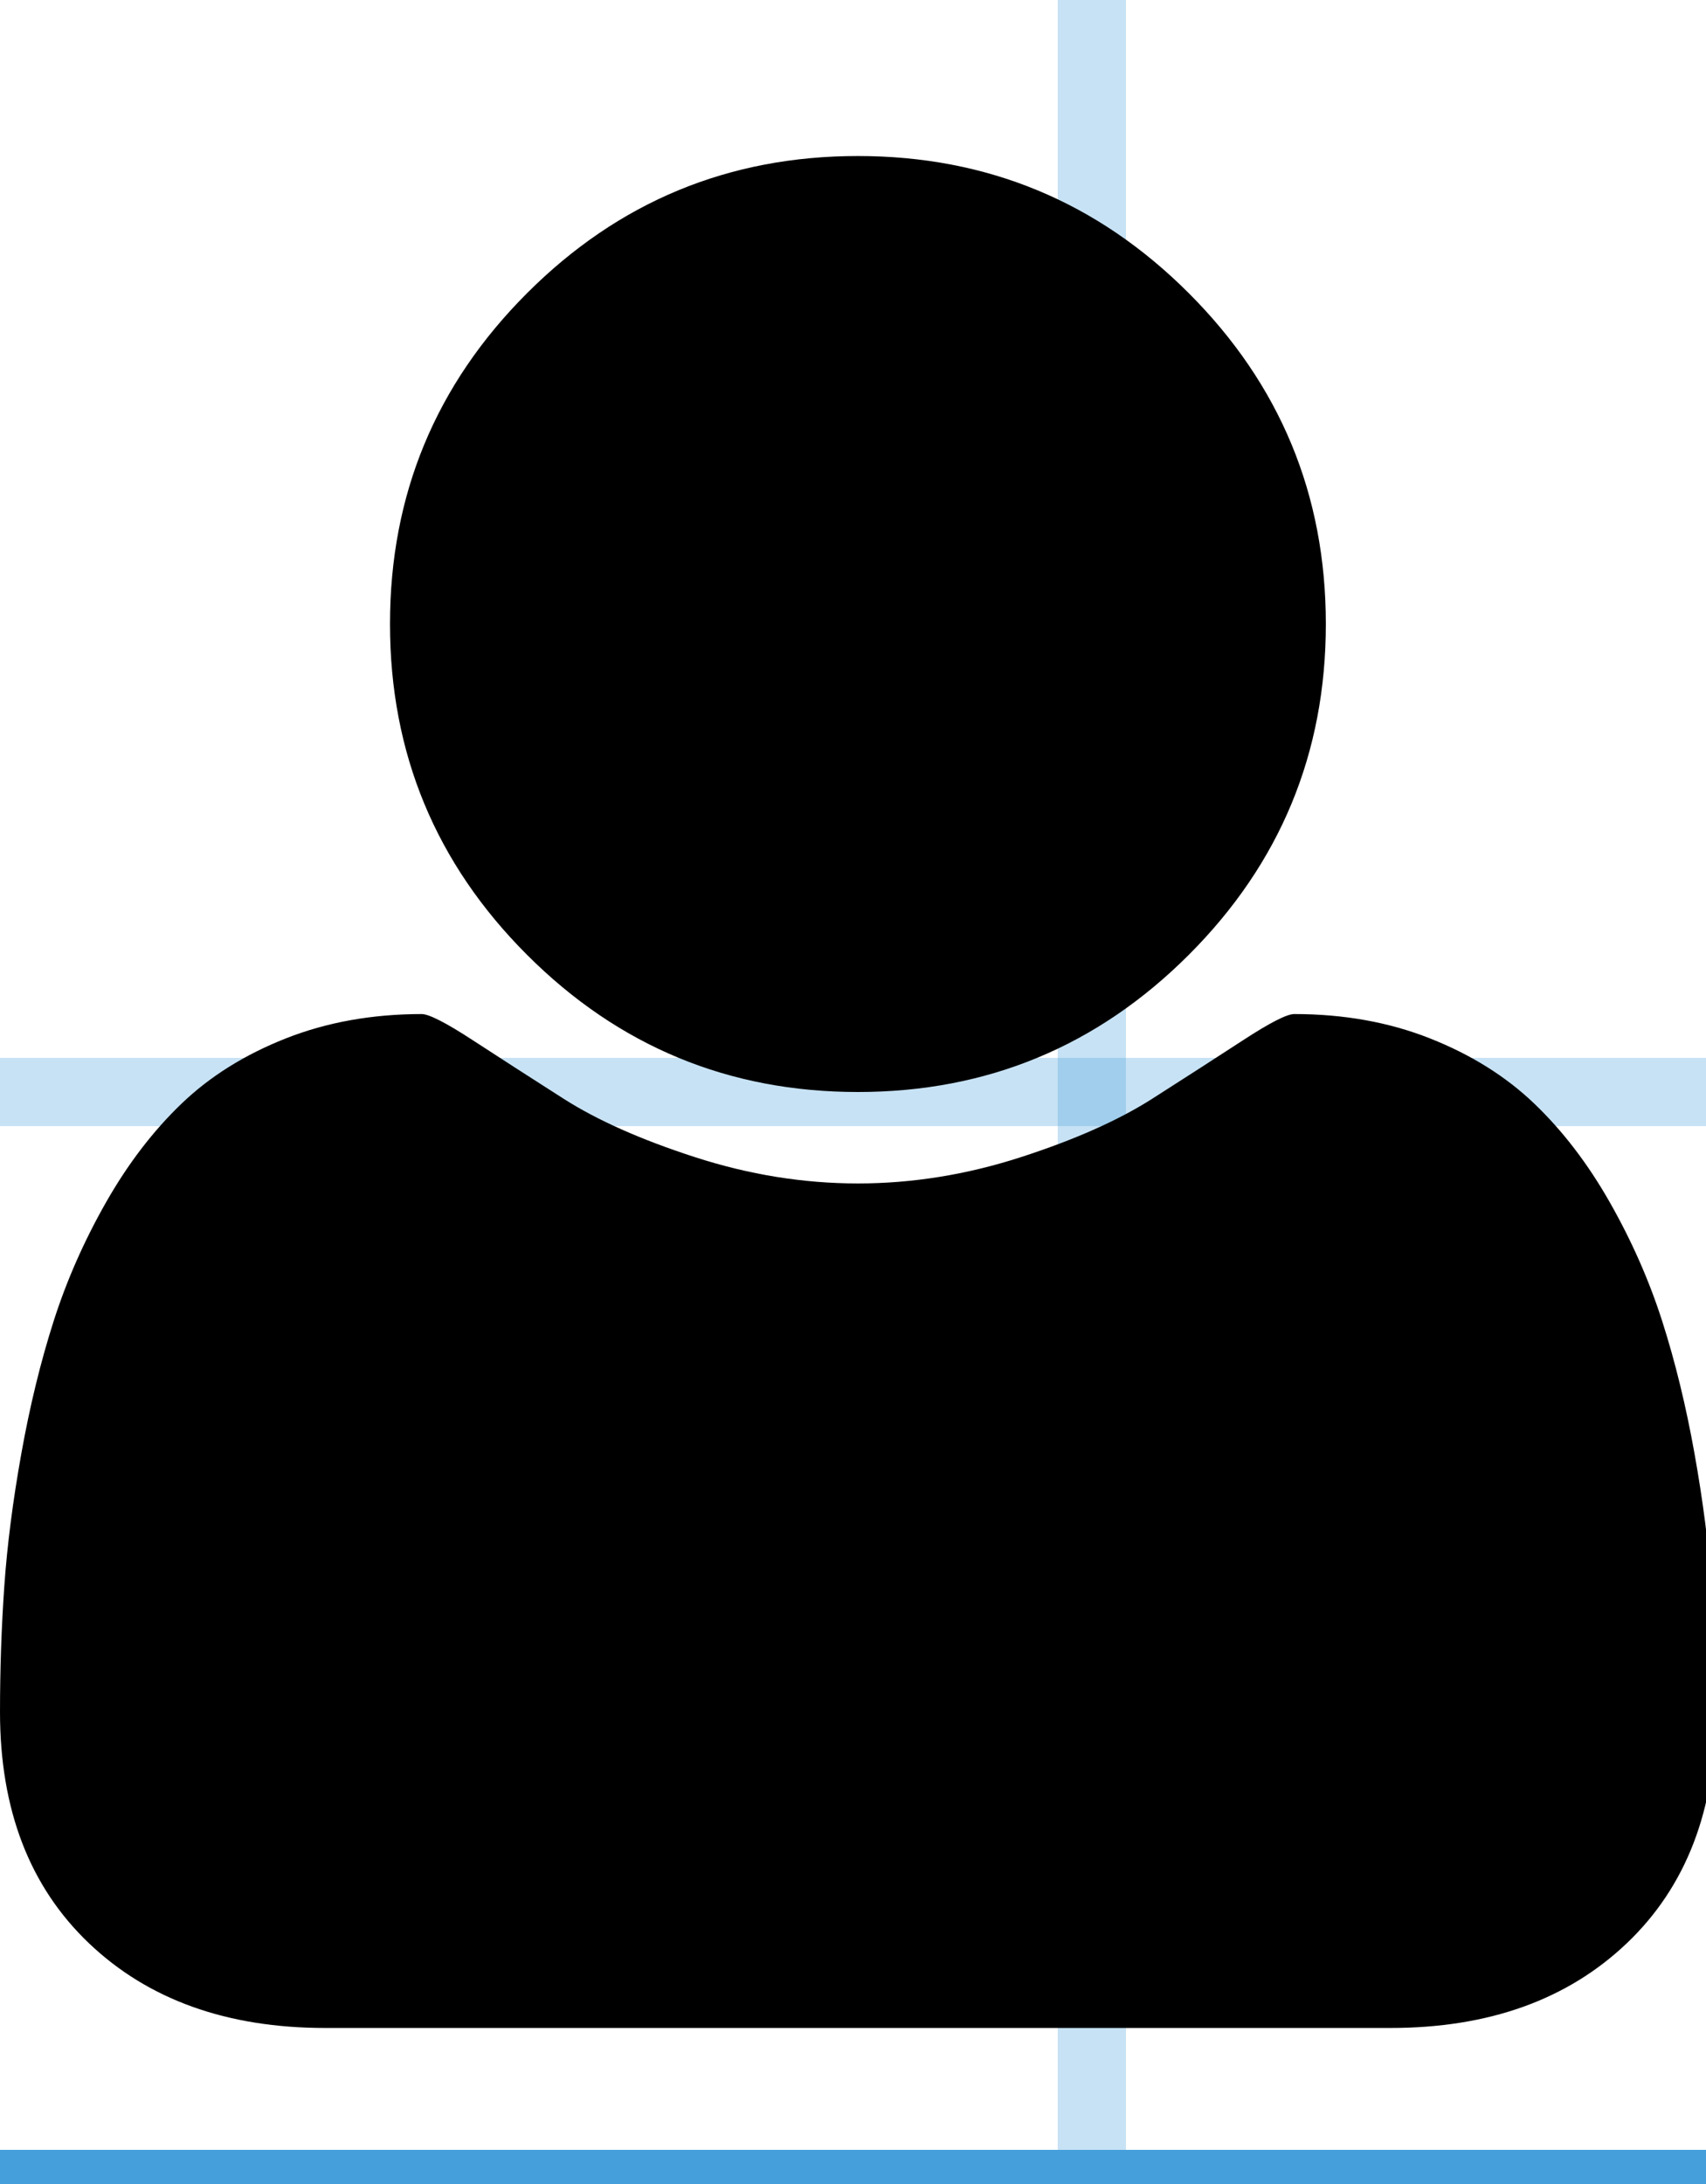 <?xml version="1.0" encoding="utf-8"?>
<!-- Generated by IcoMoon.io -->
<!DOCTYPE svg PUBLIC "-//W3C//DTD SVG 1.1//EN" "http://www.w3.org/Graphics/SVG/1.1/DTD/svg11.dtd">
<svg version="1.1" xmlns="http://www.w3.org/2000/svg" xmlns:xlink="http://www.w3.org/1999/xlink" width="25" height="32" viewBox="0 0 25 32">
<g>
	<line stroke-width="1" x1="16" y1="0" x2="16" y2="448" stroke="#449FDB" opacity="0.3"></line>
	<line stroke-width="1" x1="32" y1="0" x2="32" y2="448" stroke="#449FDB" opacity="1"></line>
	<line stroke-width="1" x1="48" y1="0" x2="48" y2="448" stroke="#449FDB" opacity="0.3"></line>
	<line stroke-width="1" x1="64" y1="0" x2="64" y2="448" stroke="#449FDB" opacity="1"></line>
	<line stroke-width="1" x1="80" y1="0" x2="80" y2="448" stroke="#449FDB" opacity="0.3"></line>
	<line stroke-width="1" x1="96" y1="0" x2="96" y2="448" stroke="#449FDB" opacity="1"></line>
	<line stroke-width="1" x1="112" y1="0" x2="112" y2="448" stroke="#449FDB" opacity="0.3"></line>
	<line stroke-width="1" x1="128" y1="0" x2="128" y2="448" stroke="#449FDB" opacity="1"></line>
	<line stroke-width="1" x1="144" y1="0" x2="144" y2="448" stroke="#449FDB" opacity="0.3"></line>
	<line stroke-width="1" x1="160" y1="0" x2="160" y2="448" stroke="#449FDB" opacity="1"></line>
	<line stroke-width="1" x1="176" y1="0" x2="176" y2="448" stroke="#449FDB" opacity="0.3"></line>
	<line stroke-width="1" x1="192" y1="0" x2="192" y2="448" stroke="#449FDB" opacity="1"></line>
	<line stroke-width="1" x1="208" y1="0" x2="208" y2="448" stroke="#449FDB" opacity="0.3"></line>
	<line stroke-width="1" x1="224" y1="0" x2="224" y2="448" stroke="#449FDB" opacity="1"></line>
	<line stroke-width="1" x1="240" y1="0" x2="240" y2="448" stroke="#449FDB" opacity="0.3"></line>
	<line stroke-width="1" x1="256" y1="0" x2="256" y2="448" stroke="#449FDB" opacity="1"></line>
	<line stroke-width="1" x1="272" y1="0" x2="272" y2="448" stroke="#449FDB" opacity="0.3"></line>
	<line stroke-width="1" x1="288" y1="0" x2="288" y2="448" stroke="#449FDB" opacity="1"></line>
	<line stroke-width="1" x1="304" y1="0" x2="304" y2="448" stroke="#449FDB" opacity="0.3"></line>
	<line stroke-width="1" x1="320" y1="0" x2="320" y2="448" stroke="#449FDB" opacity="1"></line>
	<line stroke-width="1" x1="336" y1="0" x2="336" y2="448" stroke="#449FDB" opacity="0.3"></line>
	<line stroke-width="1" x1="0" y1="16" x2="352" y2="16" stroke="#449FDB" opacity="0.3"></line>
	<line stroke-width="1" x1="0" y1="32" x2="352" y2="32" stroke="#449FDB" opacity="1"></line>
	<line stroke-width="1" x1="0" y1="48" x2="352" y2="48" stroke="#449FDB" opacity="0.3"></line>
	<line stroke-width="1" x1="0" y1="64" x2="352" y2="64" stroke="#449FDB" opacity="1"></line>
	<line stroke-width="1" x1="0" y1="80" x2="352" y2="80" stroke="#449FDB" opacity="0.3"></line>
	<line stroke-width="1" x1="0" y1="96" x2="352" y2="96" stroke="#449FDB" opacity="1"></line>
	<line stroke-width="1" x1="0" y1="112" x2="352" y2="112" stroke="#449FDB" opacity="0.3"></line>
	<line stroke-width="1" x1="0" y1="128" x2="352" y2="128" stroke="#449FDB" opacity="1"></line>
	<line stroke-width="1" x1="0" y1="144" x2="352" y2="144" stroke="#449FDB" opacity="0.3"></line>
	<line stroke-width="1" x1="0" y1="160" x2="352" y2="160" stroke="#449FDB" opacity="1"></line>
	<line stroke-width="1" x1="0" y1="176" x2="352" y2="176" stroke="#449FDB" opacity="0.3"></line>
	<line stroke-width="1" x1="0" y1="192" x2="352" y2="192" stroke="#449FDB" opacity="1"></line>
	<line stroke-width="1" x1="0" y1="208" x2="352" y2="208" stroke="#449FDB" opacity="0.3"></line>
	<line stroke-width="1" x1="0" y1="224" x2="352" y2="224" stroke="#449FDB" opacity="1"></line>
	<line stroke-width="1" x1="0" y1="240" x2="352" y2="240" stroke="#449FDB" opacity="0.3"></line>
	<line stroke-width="1" x1="0" y1="256" x2="352" y2="256" stroke="#449FDB" opacity="1"></line>
	<line stroke-width="1" x1="0" y1="272" x2="352" y2="272" stroke="#449FDB" opacity="0.3"></line>
	<line stroke-width="1" x1="0" y1="288" x2="352" y2="288" stroke="#449FDB" opacity="1"></line>
	<line stroke-width="1" x1="0" y1="304" x2="352" y2="304" stroke="#449FDB" opacity="0.3"></line>
	<line stroke-width="1" x1="0" y1="320" x2="352" y2="320" stroke="#449FDB" opacity="1"></line>
	<line stroke-width="1" x1="0" y1="336" x2="352" y2="336" stroke="#449FDB" opacity="0.3"></line>
	<line stroke-width="1" x1="0" y1="352" x2="352" y2="352" stroke="#449FDB" opacity="1"></line>
	<line stroke-width="1" x1="0" y1="368" x2="352" y2="368" stroke="#449FDB" opacity="0.3"></line>
	<line stroke-width="1" x1="0" y1="384" x2="352" y2="384" stroke="#449FDB" opacity="1"></line>
	<line stroke-width="1" x1="0" y1="400" x2="352" y2="400" stroke="#449FDB" opacity="0.3"></line>
	<line stroke-width="1" x1="0" y1="416" x2="352" y2="416" stroke="#449FDB" opacity="1"></line>
	<line stroke-width="1" x1="0" y1="432" x2="352" y2="432" stroke="#449FDB" opacity="0.3"></line>
</g>
	<path d="M25.143 25.089q0 2.143-1.304 3.384t-3.464 1.241h-15.607q-2.161 0-3.464-1.241t-1.304-3.384q0-0.946 0.063-1.848t0.25-1.946 0.473-1.938 0.768-1.741 1.107-1.446 1.527-0.955 1.991-0.357q0.161 0 0.75 0.384t1.33 0.857 1.929 0.857 2.384 0.384 2.384-0.384 1.929-0.857 1.33-0.857 0.75-0.384q1.089 0 1.991 0.357t1.527 0.955 1.107 1.446 0.768 1.741 0.473 1.938 0.25 1.946 0.063 1.848zM19.429 9.143q0 2.839-2.009 4.848t-4.848 2.009-4.848-2.009-2.009-4.848 2.009-4.848 4.848-2.009 4.848 2.009 2.009 4.848z" fill="#000000" />
</svg>
